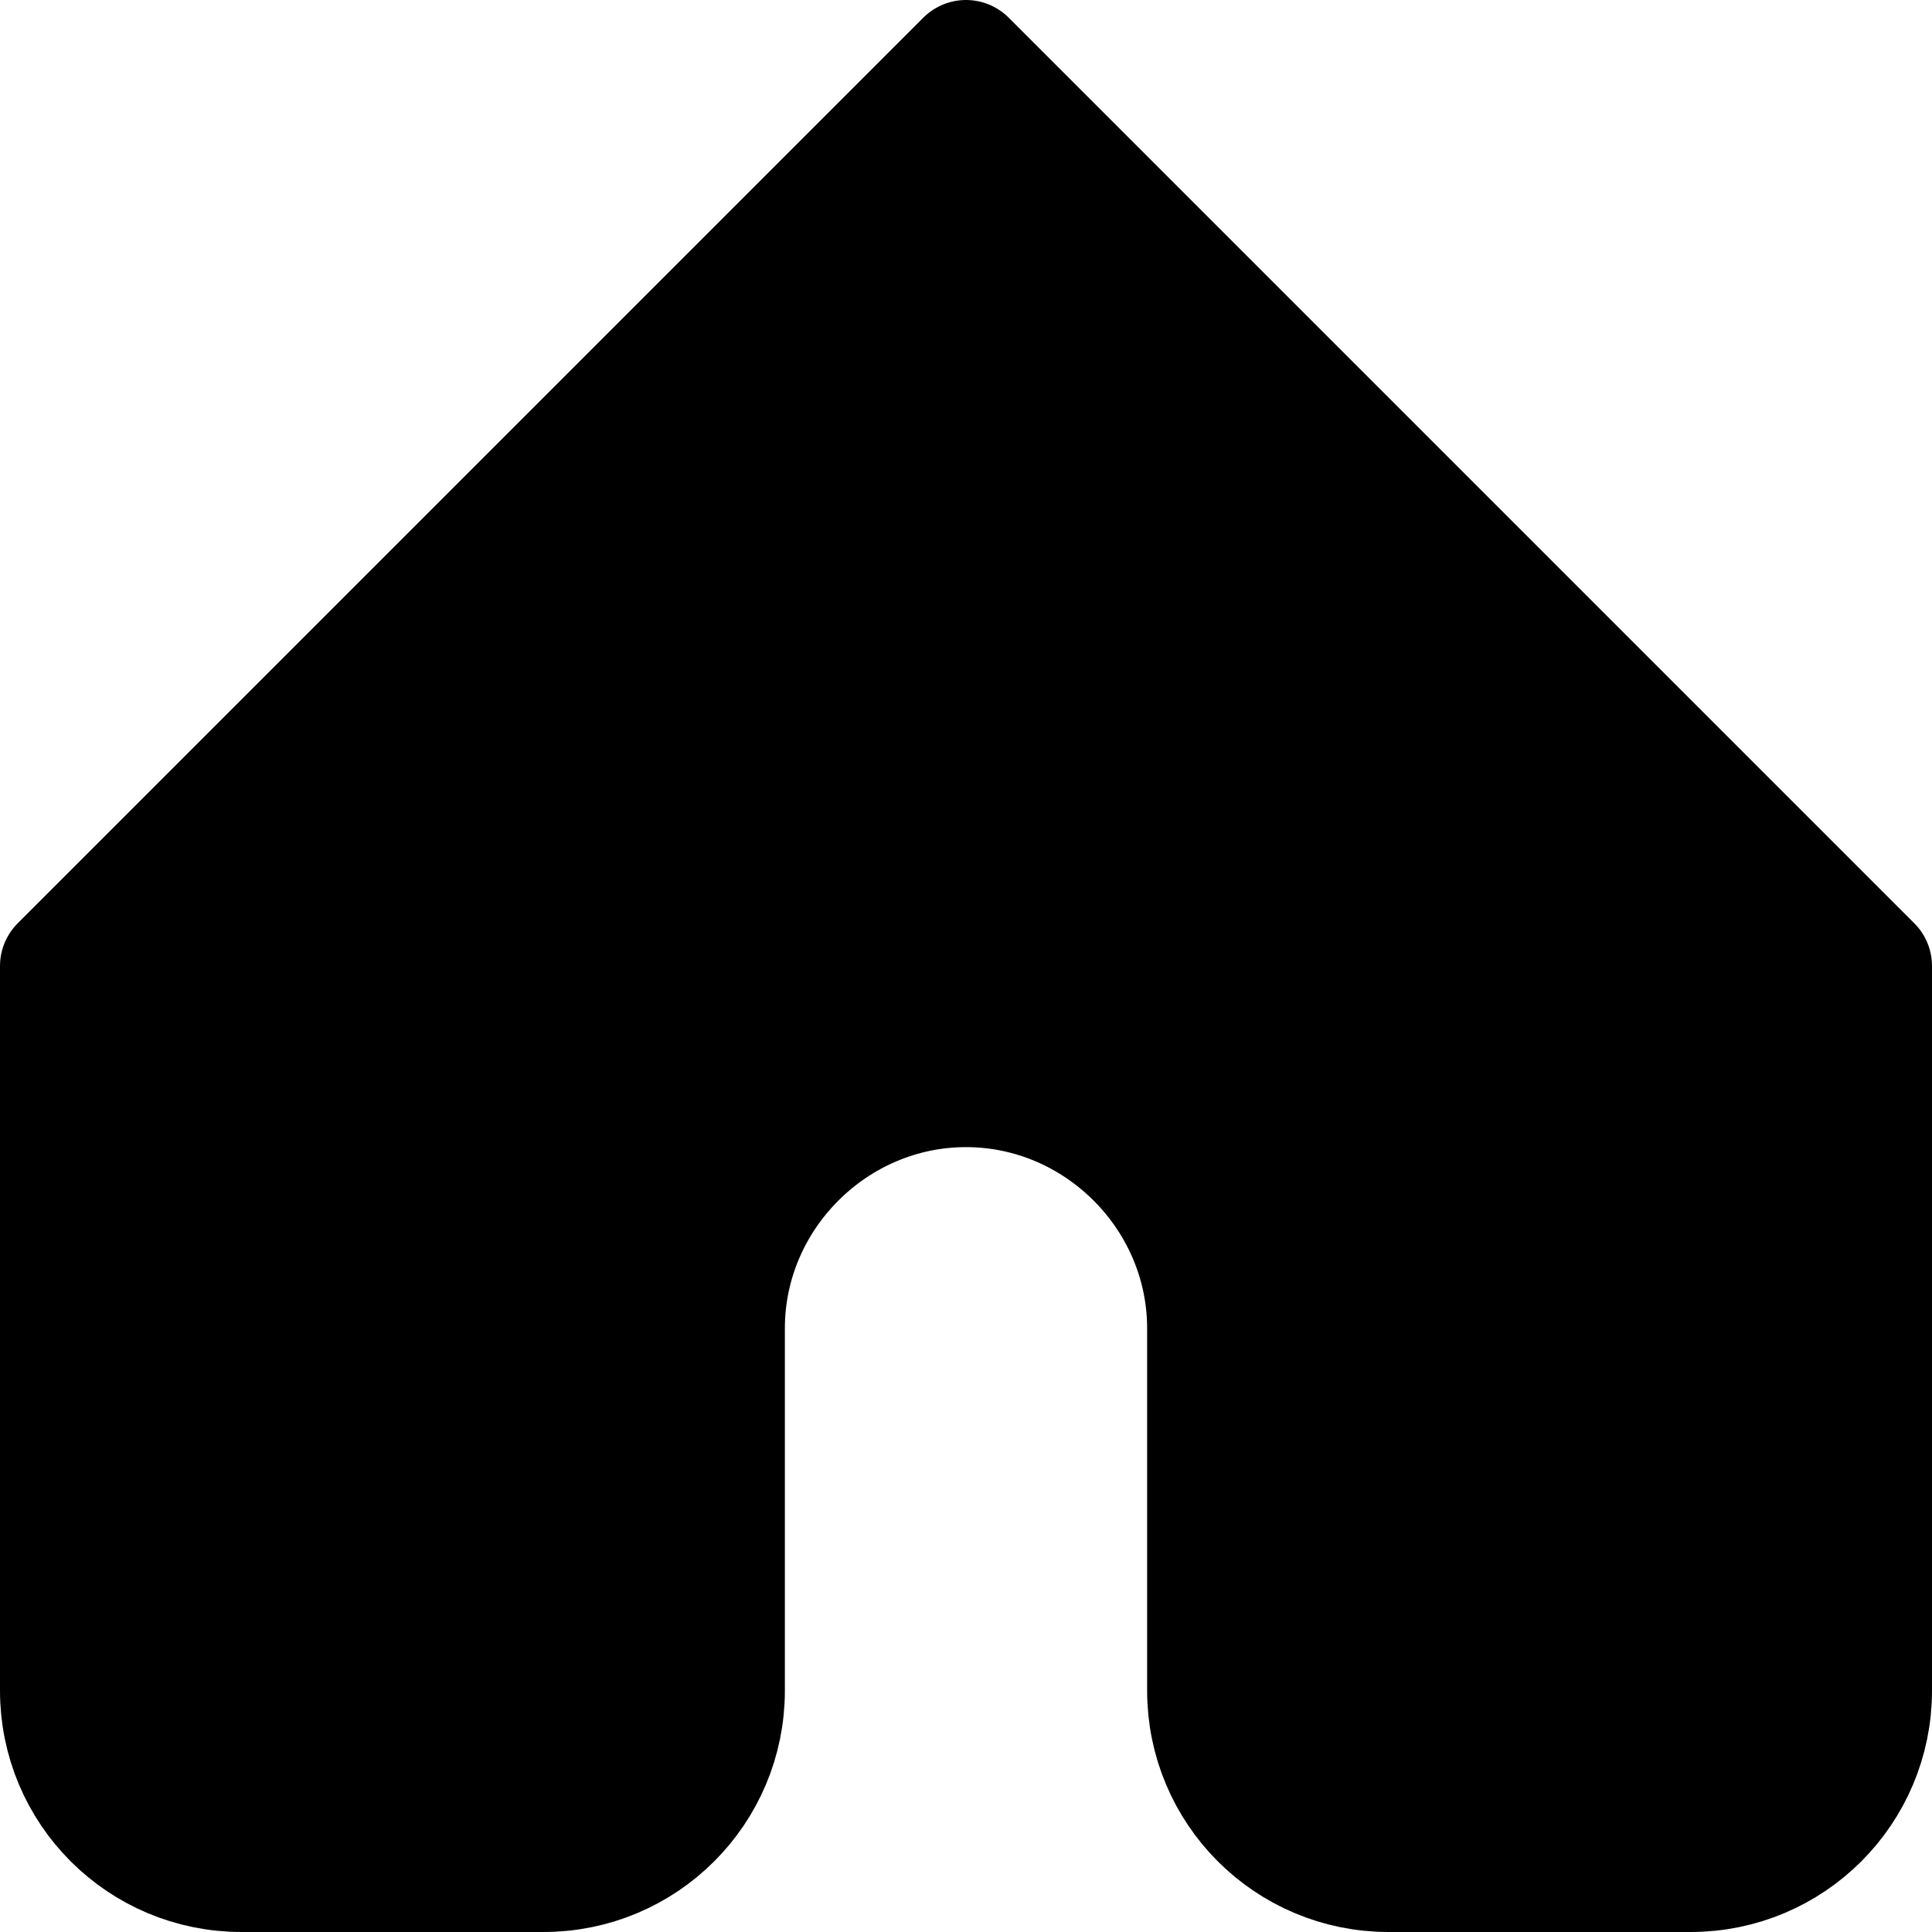<?xml version="1.0" encoding="UTF-8"?><svg id="Body" xmlns="http://www.w3.org/2000/svg" viewBox="0 0 32 32"><defs><style>.cls-1{stroke:#000;stroke-linejoin:round;stroke-width:2px;}</style></defs><path class="cls-1" d="M16,1h0C10.14,6.86,6.86,10.14,1,16v12c0,1.66,1.34,3,3,3h5c1.66,0,3-1.34,3-3v-6c0-2.19,1.81-4,4-4s4,1.81,4,4v6c0,1.66,1.34,3,3,3h5c1.66,0,3-1.34,3-3v-12L16,1Z"/></svg>